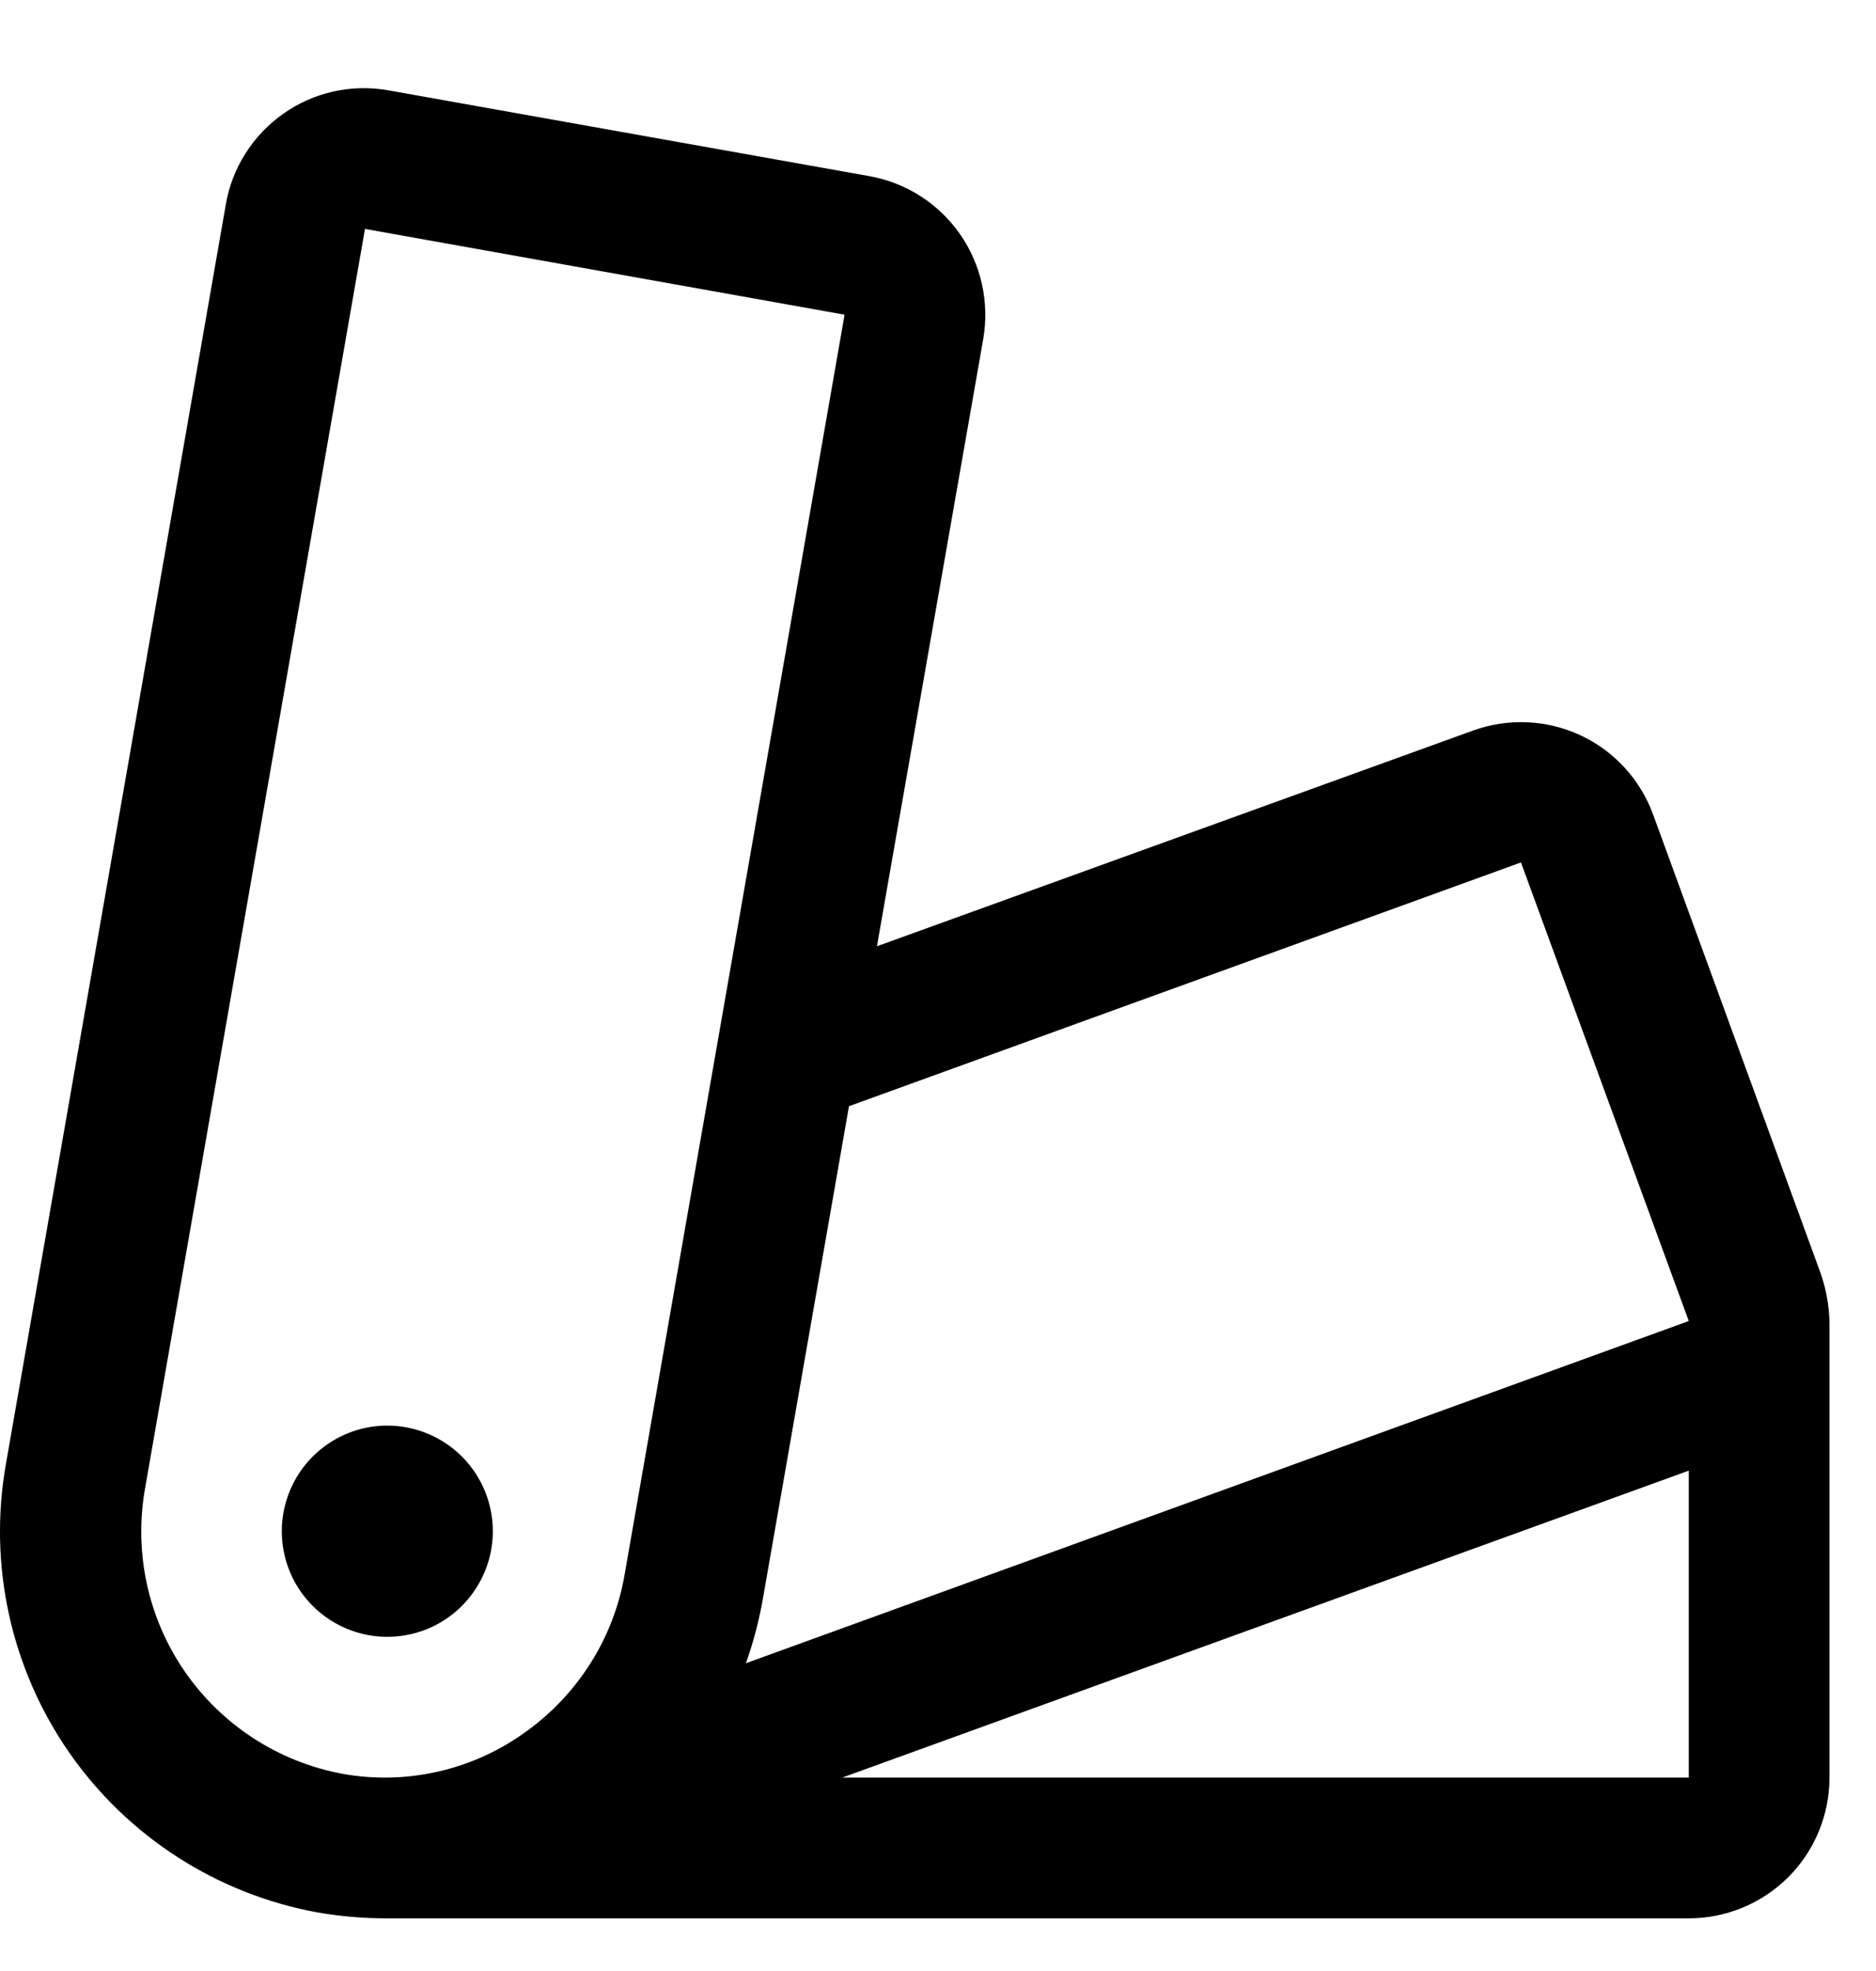 <svg width="20" height="21" viewBox="0 0 20 21" fill="none" xmlns="http://www.w3.org/2000/svg">
<path d="M5.254 16.314C5.254 16.537 5.188 16.754 5.064 16.939C4.941 17.124 4.765 17.269 4.56 17.354C4.354 17.439 4.128 17.461 3.91 17.418C3.691 17.374 3.491 17.267 3.334 17.11C3.176 16.953 3.069 16.752 3.026 16.534C2.982 16.316 3.005 16.09 3.09 15.884C3.175 15.678 3.319 15.503 3.504 15.379C3.689 15.255 3.907 15.189 4.129 15.189C4.427 15.189 4.714 15.308 4.925 15.519C5.135 15.73 5.254 16.016 5.254 16.314ZM19.504 14.082V18.939C19.504 19.337 19.346 19.719 19.065 20C18.783 20.281 18.402 20.439 18.004 20.439H4.129C3.88 20.44 3.63 20.418 3.385 20.376C2.312 20.18 1.361 19.568 0.738 18.673C0.116 17.778 -0.127 16.673 0.063 15.599L2.407 2.181C2.44 1.987 2.511 1.801 2.617 1.635C2.722 1.469 2.859 1.325 3.02 1.212C3.18 1.098 3.362 1.018 3.554 0.975C3.746 0.932 3.945 0.928 4.138 0.962L9.27 1.877C9.661 1.947 10.007 2.169 10.235 2.495C10.461 2.82 10.55 3.222 10.482 3.613L9.349 10.082L15.706 7.783C16.079 7.649 16.49 7.667 16.849 7.834C17.208 8.001 17.486 8.304 17.623 8.676L19.41 13.567C19.468 13.733 19.499 13.907 19.504 14.082ZM6.66 16.771L9.004 3.353L3.891 2.439L1.547 15.855C1.425 16.537 1.577 17.241 1.971 17.811C2.366 18.381 2.969 18.772 3.651 18.899C3.985 18.959 4.327 18.952 4.658 18.878C4.989 18.805 5.302 18.666 5.578 18.471C5.862 18.273 6.104 18.021 6.29 17.729C6.476 17.438 6.602 17.112 6.66 16.771ZM7.952 17.721L18.004 14.075L16.215 9.189L9.051 11.786L8.134 17.029C8.093 17.264 8.032 17.496 7.952 17.721ZM18.004 15.669L8.98 18.939H18.004V15.669Z" fill="black"/>
</svg>
